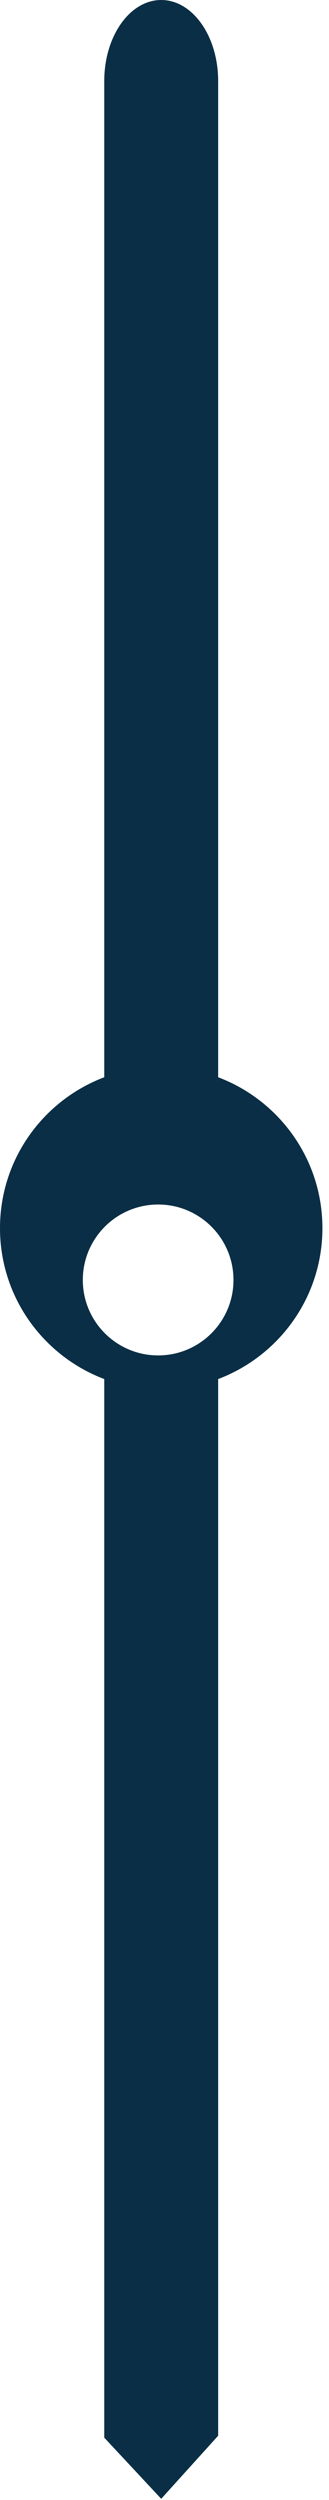 <svg width="29" height="220" viewBox="0 0 29 220" fill="none" xmlns="http://www.w3.org/2000/svg">
<path d="M19.23 94.8V7.13C19.23 3.19 16.98 0 14.21 0C11.44 0 9.19 3.19 9.19 7.13V94.8C3.82 96.83 0 102 0 108.08C0 114.16 3.82 119.33 9.19 121.36V214.52L14.21 219.9L19.23 214.35V121.36C24.6 119.33 28.42 114.16 28.42 108.08C28.42 102 24.6 96.83 19.23 94.8Z" fill="#0A2E45"/>
<g filter="url(#filter0_d_21_1508)">
<path d="M13.94 115.28C17.607 115.28 20.58 112.307 20.58 108.64C20.58 104.973 17.607 102 13.94 102C10.273 102 7.3 104.973 7.3 108.64C7.3 112.307 10.273 115.28 13.94 115.28Z" fill="white"/>
</g>
<defs>
<filter id="filter0_d_21_1508" x="3.3" y="102" width="21.28" height="21.28" filterUnits="userSpaceOnUse" color-interpolation-filters="sRGB">
<feFlood flood-opacity="0" result="BackgroundImageFix"/>
<feColorMatrix in="SourceAlpha" type="matrix" values="0 0 0 0 0 0 0 0 0 0 0 0 0 0 0 0 0 0 127 0" result="hardAlpha"/>
<feOffset dy="4"/>
<feGaussianBlur stdDeviation="2"/>
<feComposite in2="hardAlpha" operator="out"/>
<feColorMatrix type="matrix" values="0 0 0 0 0 0 0 0 0 0 0 0 0 0 0 0 0 0 0.25 0"/>
<feBlend mode="normal" in2="BackgroundImageFix" result="effect1_dropShadow_21_1508"/>
<feBlend mode="normal" in="SourceGraphic" in2="effect1_dropShadow_21_1508" result="shape"/>
</filter>
</defs>
</svg>
